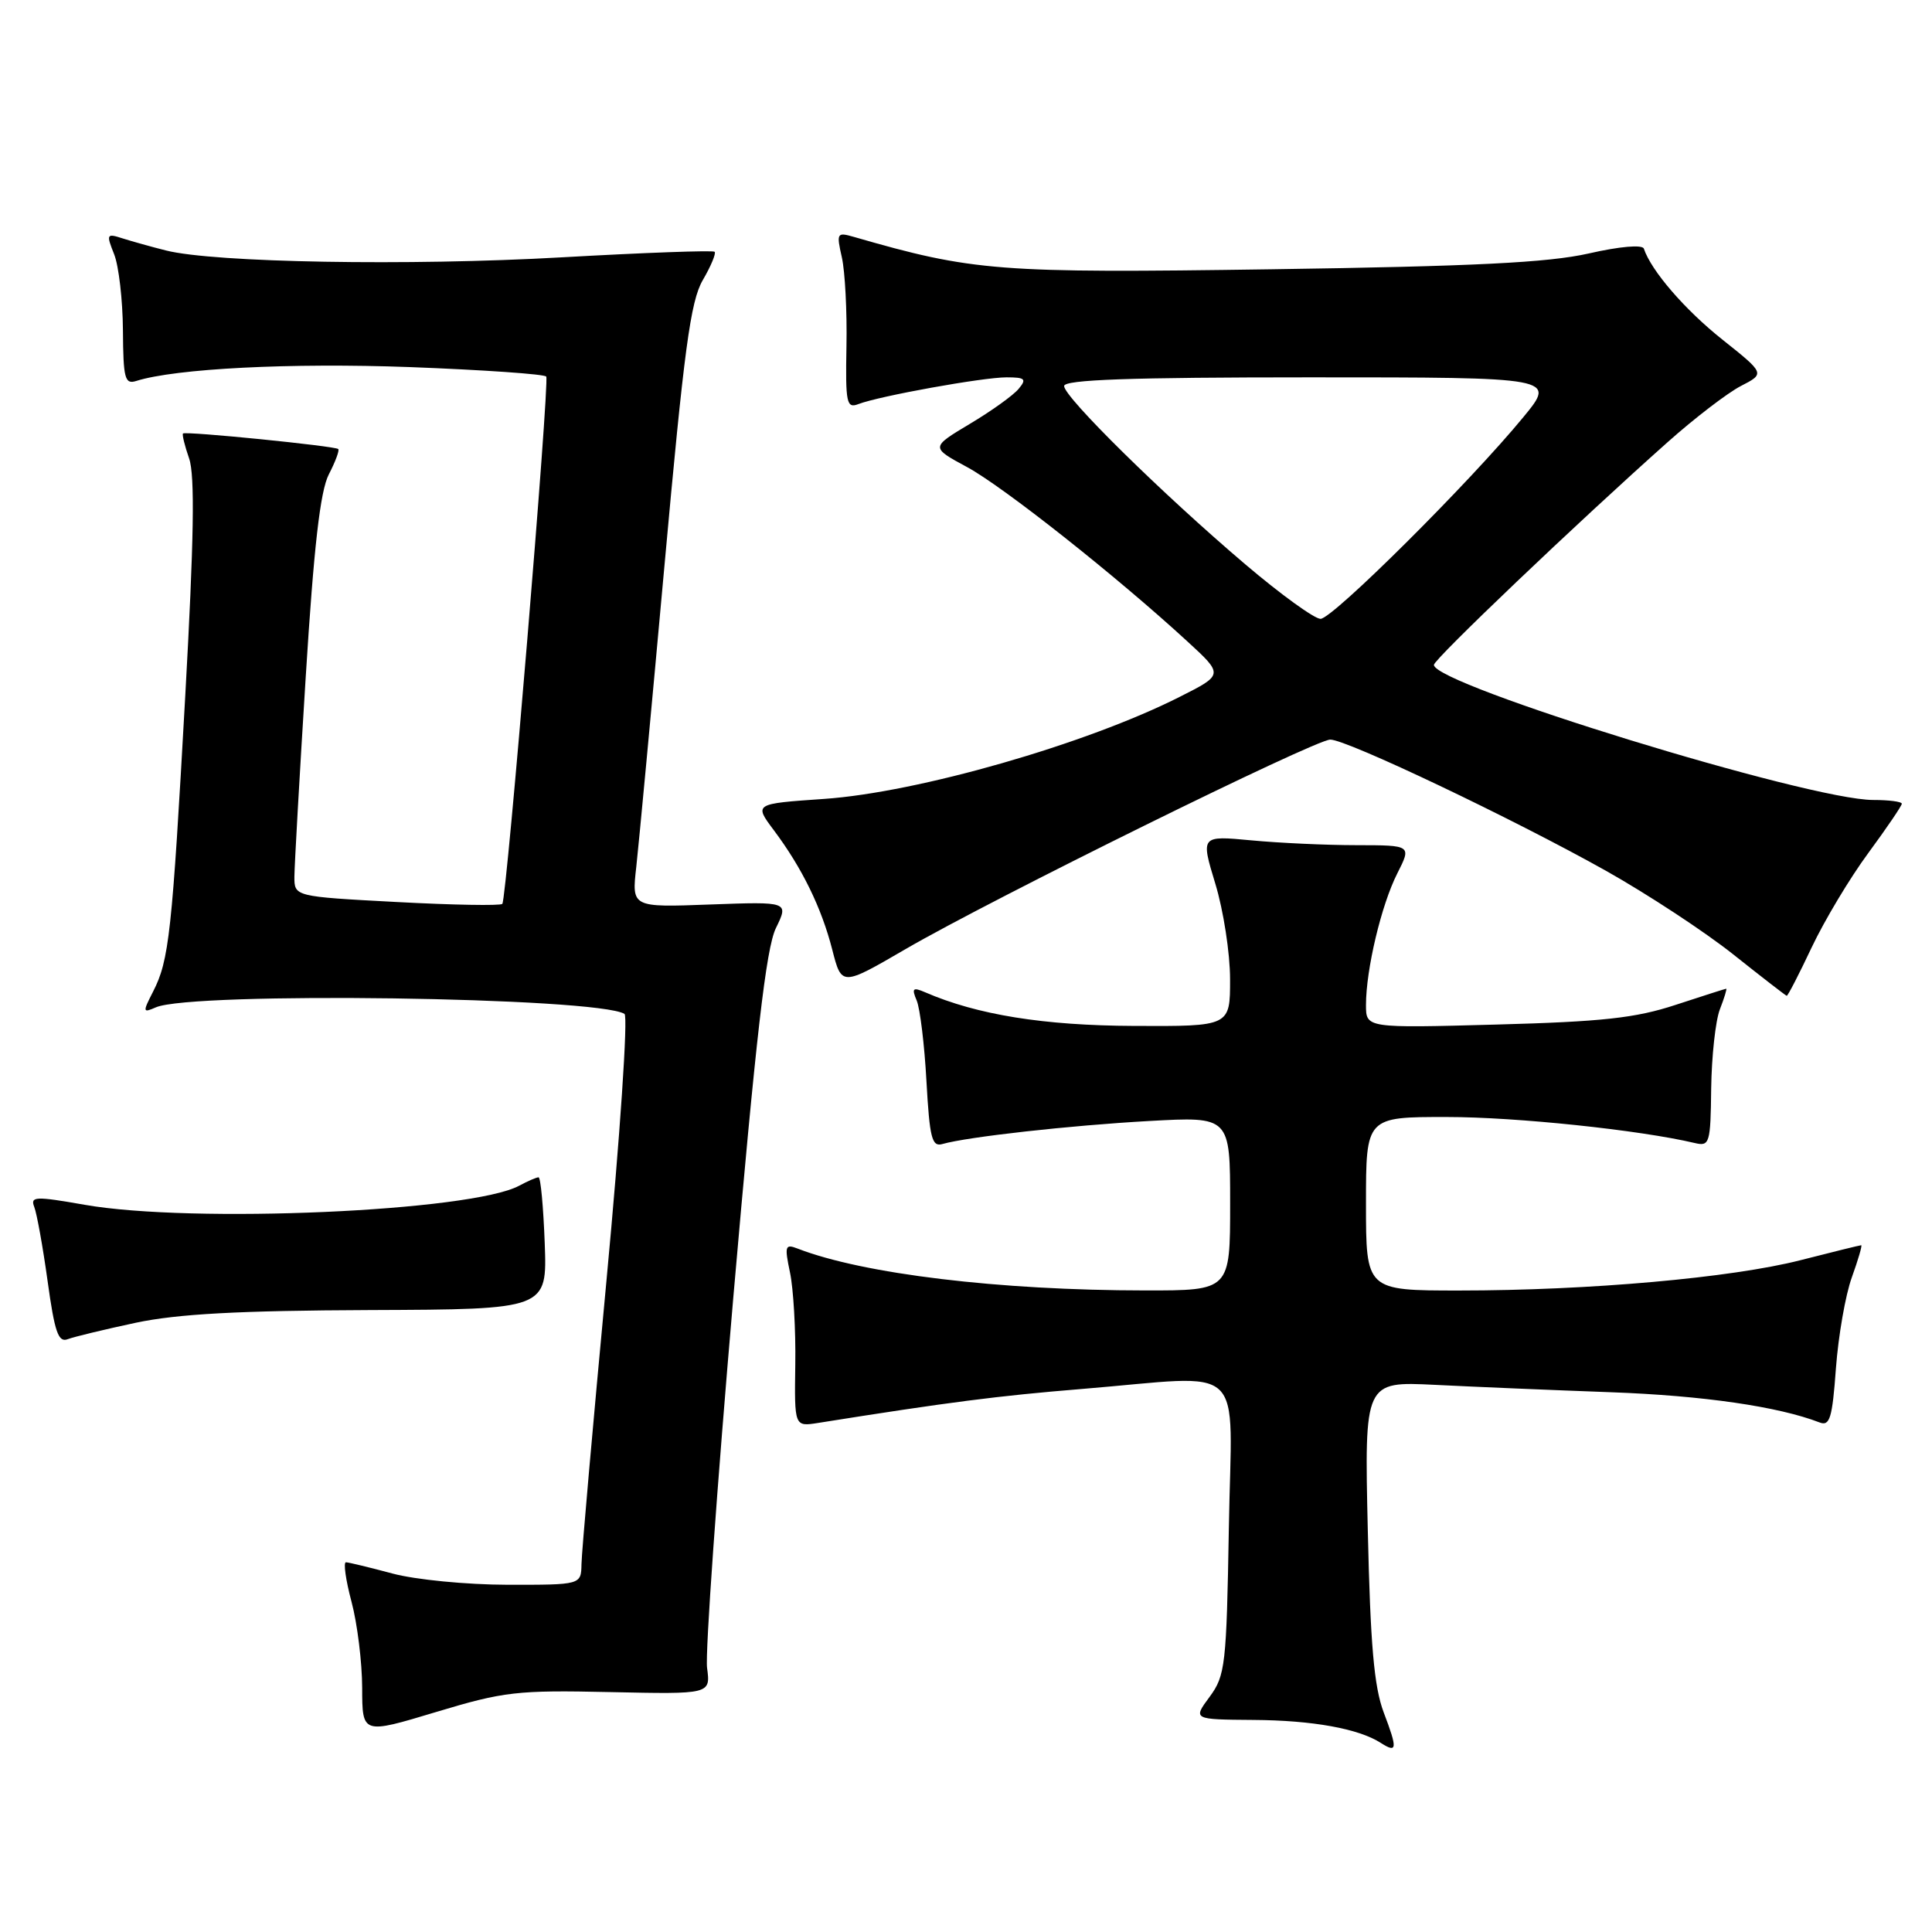 <?xml version="1.0" encoding="UTF-8" standalone="no"?>
<!DOCTYPE svg PUBLIC "-//W3C//DTD SVG 1.1//EN" "http://www.w3.org/Graphics/SVG/1.1/DTD/svg11.dtd" >
<svg xmlns="http://www.w3.org/2000/svg" xmlns:xlink="http://www.w3.org/1999/xlink" version="1.1" viewBox="0 0 256 256">
 <g >
 <path fill="currentColor"
d=" M 183.35 226.91 C 182.07 223.52 181.58 217.94 181.24 202.77 C 180.79 183.04 180.79 183.04 190.15 183.50 C 195.29 183.76 205.80 184.20 213.50 184.48 C 225.70 184.93 235.62 186.37 241.10 188.48 C 242.46 189.01 242.79 187.92 243.27 181.30 C 243.59 177.01 244.53 171.59 245.38 169.25 C 246.22 166.91 246.78 165.00 246.62 165.00 C 246.45 165.00 242.84 165.89 238.58 166.98 C 229.42 169.32 210.55 171.00 193.35 171.00 C 181.00 171.00 181.00 171.00 181.00 159.50 C 181.00 148.00 181.00 148.00 191.75 148.01 C 200.90 148.01 217.28 149.73 224.58 151.46 C 226.53 151.92 226.66 151.51 226.74 144.23 C 226.80 139.98 227.31 135.26 227.89 133.75 C 228.48 132.24 228.85 131.01 228.73 131.01 C 228.60 131.02 225.57 131.99 222.00 133.16 C 216.71 134.90 212.29 135.38 198.25 135.76 C 181.00 136.23 181.00 136.23 181.00 133.16 C 181.00 128.47 183.03 119.92 185.14 115.75 C 187.04 112.00 187.04 112.00 179.77 111.99 C 175.77 111.99 169.48 111.70 165.80 111.35 C 159.10 110.72 159.10 110.72 161.04 117.11 C 162.11 120.62 162.99 126.31 162.99 129.75 C 163.00 136.00 163.00 136.00 150.25 135.94 C 138.30 135.89 129.47 134.47 122.58 131.48 C 120.95 130.78 120.78 130.95 121.47 132.58 C 121.91 133.63 122.50 138.45 122.76 143.28 C 123.18 150.78 123.48 151.99 124.87 151.59 C 128.19 150.64 141.82 149.12 152.25 148.54 C 163.00 147.94 163.00 147.94 163.00 159.47 C 163.00 171.00 163.00 171.00 151.75 170.99 C 132.37 170.98 114.37 168.81 105.68 165.44 C 104.03 164.80 103.94 165.10 104.68 168.62 C 105.13 170.75 105.45 176.22 105.38 180.77 C 105.26 189.04 105.26 189.04 108.38 188.55 C 125.71 185.79 132.29 184.95 143.30 184.05 C 165.58 182.23 163.20 179.99 162.83 202.42 C 162.52 220.65 162.36 222.02 160.28 224.84 C 158.06 227.84 158.06 227.84 166.08 227.90 C 173.92 227.95 180.02 229.05 182.97 230.95 C 185.14 232.34 185.20 231.77 183.35 226.91 Z  M 80.83 224.21 C 94.16 224.50 94.16 224.50 93.69 221.00 C 93.43 219.07 95.00 197.03 97.16 172.00 C 100.17 137.35 101.51 125.66 102.81 122.98 C 104.52 119.47 104.52 119.47 94.11 119.85 C 83.70 120.24 83.70 120.24 84.31 114.87 C 84.64 111.92 86.32 93.97 88.04 75.00 C 90.64 46.30 91.49 39.93 93.12 37.12 C 94.20 35.27 94.91 33.57 94.69 33.36 C 94.48 33.15 85.35 33.48 74.40 34.10 C 54.19 35.25 28.36 34.80 22.00 33.19 C 20.07 32.71 17.49 31.98 16.25 31.59 C 14.12 30.90 14.06 31.02 15.12 33.68 C 15.74 35.23 16.26 39.77 16.29 43.76 C 16.33 50.16 16.54 50.96 18.05 50.48 C 23.26 48.83 38.51 48.06 54.29 48.64 C 64.07 49.01 72.21 49.58 72.38 49.90 C 72.83 50.76 67.13 119.21 66.56 119.77 C 66.30 120.03 59.99 119.92 52.54 119.52 C 39.00 118.80 39.00 118.80 39.01 116.15 C 39.02 114.69 39.69 102.79 40.51 89.70 C 41.59 72.38 42.43 65.08 43.57 62.86 C 44.44 61.18 45.00 59.67 44.82 59.50 C 44.42 59.10 24.59 57.11 24.25 57.44 C 24.11 57.57 24.47 59.06 25.06 60.75 C 25.84 62.98 25.70 71.51 24.55 92.16 C 22.79 123.74 22.41 127.24 20.28 131.40 C 18.89 134.12 18.91 134.24 20.65 133.48 C 25.45 131.38 79.16 132.12 82.75 134.35 C 83.23 134.64 82.17 150.44 80.36 169.69 C 78.56 188.84 77.07 205.74 77.05 207.25 C 77.00 210.00 77.00 210.00 67.25 209.99 C 61.84 209.98 55.05 209.32 52.00 208.50 C 48.98 207.69 46.20 207.02 45.84 207.01 C 45.48 207.01 45.81 209.36 46.58 212.25 C 47.35 215.14 47.98 220.27 47.99 223.65 C 48.00 229.80 48.00 229.80 57.75 226.86 C 66.77 224.14 68.50 223.94 80.83 224.21 Z  M 18.00 175.27 C 23.54 174.10 31.64 173.66 49.00 173.59 C 72.50 173.50 72.50 173.50 72.18 164.75 C 72.00 159.94 71.64 156.00 71.36 156.00 C 71.09 156.00 69.93 156.50 68.78 157.12 C 62.42 160.52 25.47 162.14 11.21 159.64 C 4.67 158.49 3.99 158.52 4.54 159.93 C 4.88 160.79 5.68 165.22 6.31 169.77 C 7.24 176.51 7.73 177.93 8.97 177.45 C 9.81 177.13 13.88 176.15 18.00 175.27 Z  M 240.06 125.53 C 241.74 121.98 245.11 116.35 247.56 113.03 C 250.00 109.71 252.00 106.77 252.00 106.50 C 252.00 106.22 250.29 106.00 248.20 106.00 C 239.67 106.00 190.00 90.73 190.00 88.10 C 190.00 87.35 209.01 69.23 220.98 58.58 C 224.55 55.40 228.91 52.06 230.67 51.15 C 233.88 49.50 233.88 49.50 228.23 45.00 C 223.26 41.05 218.79 35.87 217.82 32.95 C 217.63 32.39 214.66 32.64 210.50 33.59 C 205.13 34.80 195.37 35.29 168.50 35.68 C 132.21 36.21 128.94 35.95 113.14 31.39 C 110.89 30.74 110.82 30.88 111.55 34.10 C 111.97 35.97 112.25 41.26 112.16 45.86 C 112.02 53.43 112.17 54.15 113.75 53.54 C 116.54 52.47 130.23 50.00 133.37 50.00 C 135.84 50.00 136.07 50.22 134.97 51.53 C 134.27 52.38 131.36 54.47 128.50 56.17 C 123.31 59.28 123.31 59.28 128.14 61.89 C 132.92 64.47 147.90 76.32 157.29 84.95 C 162.14 89.40 162.14 89.40 156.33 92.33 C 143.94 98.60 121.64 105.00 109.20 105.86 C 99.91 106.50 99.91 106.50 102.53 110.00 C 106.27 114.99 108.85 120.26 110.28 125.84 C 111.52 130.69 111.52 130.69 120.01 125.75 C 131.42 119.12 174.24 98.00 176.27 98.00 C 178.47 98.00 200.52 108.50 212.81 115.39 C 218.32 118.49 225.90 123.47 229.66 126.46 C 233.42 129.45 236.61 131.92 236.75 131.95 C 236.89 131.98 238.38 129.09 240.06 125.53 Z  M 165.00 74.77 C 154.02 65.44 141.00 52.62 141.00 51.15 C 141.00 50.31 149.71 50.00 173.59 50.00 C 206.19 50.00 206.19 50.00 201.87 55.25 C 194.76 63.91 176.57 82.00 174.98 82.00 C 174.17 82.00 169.68 78.75 165.00 74.77 Z "/>
</g>
</svg>